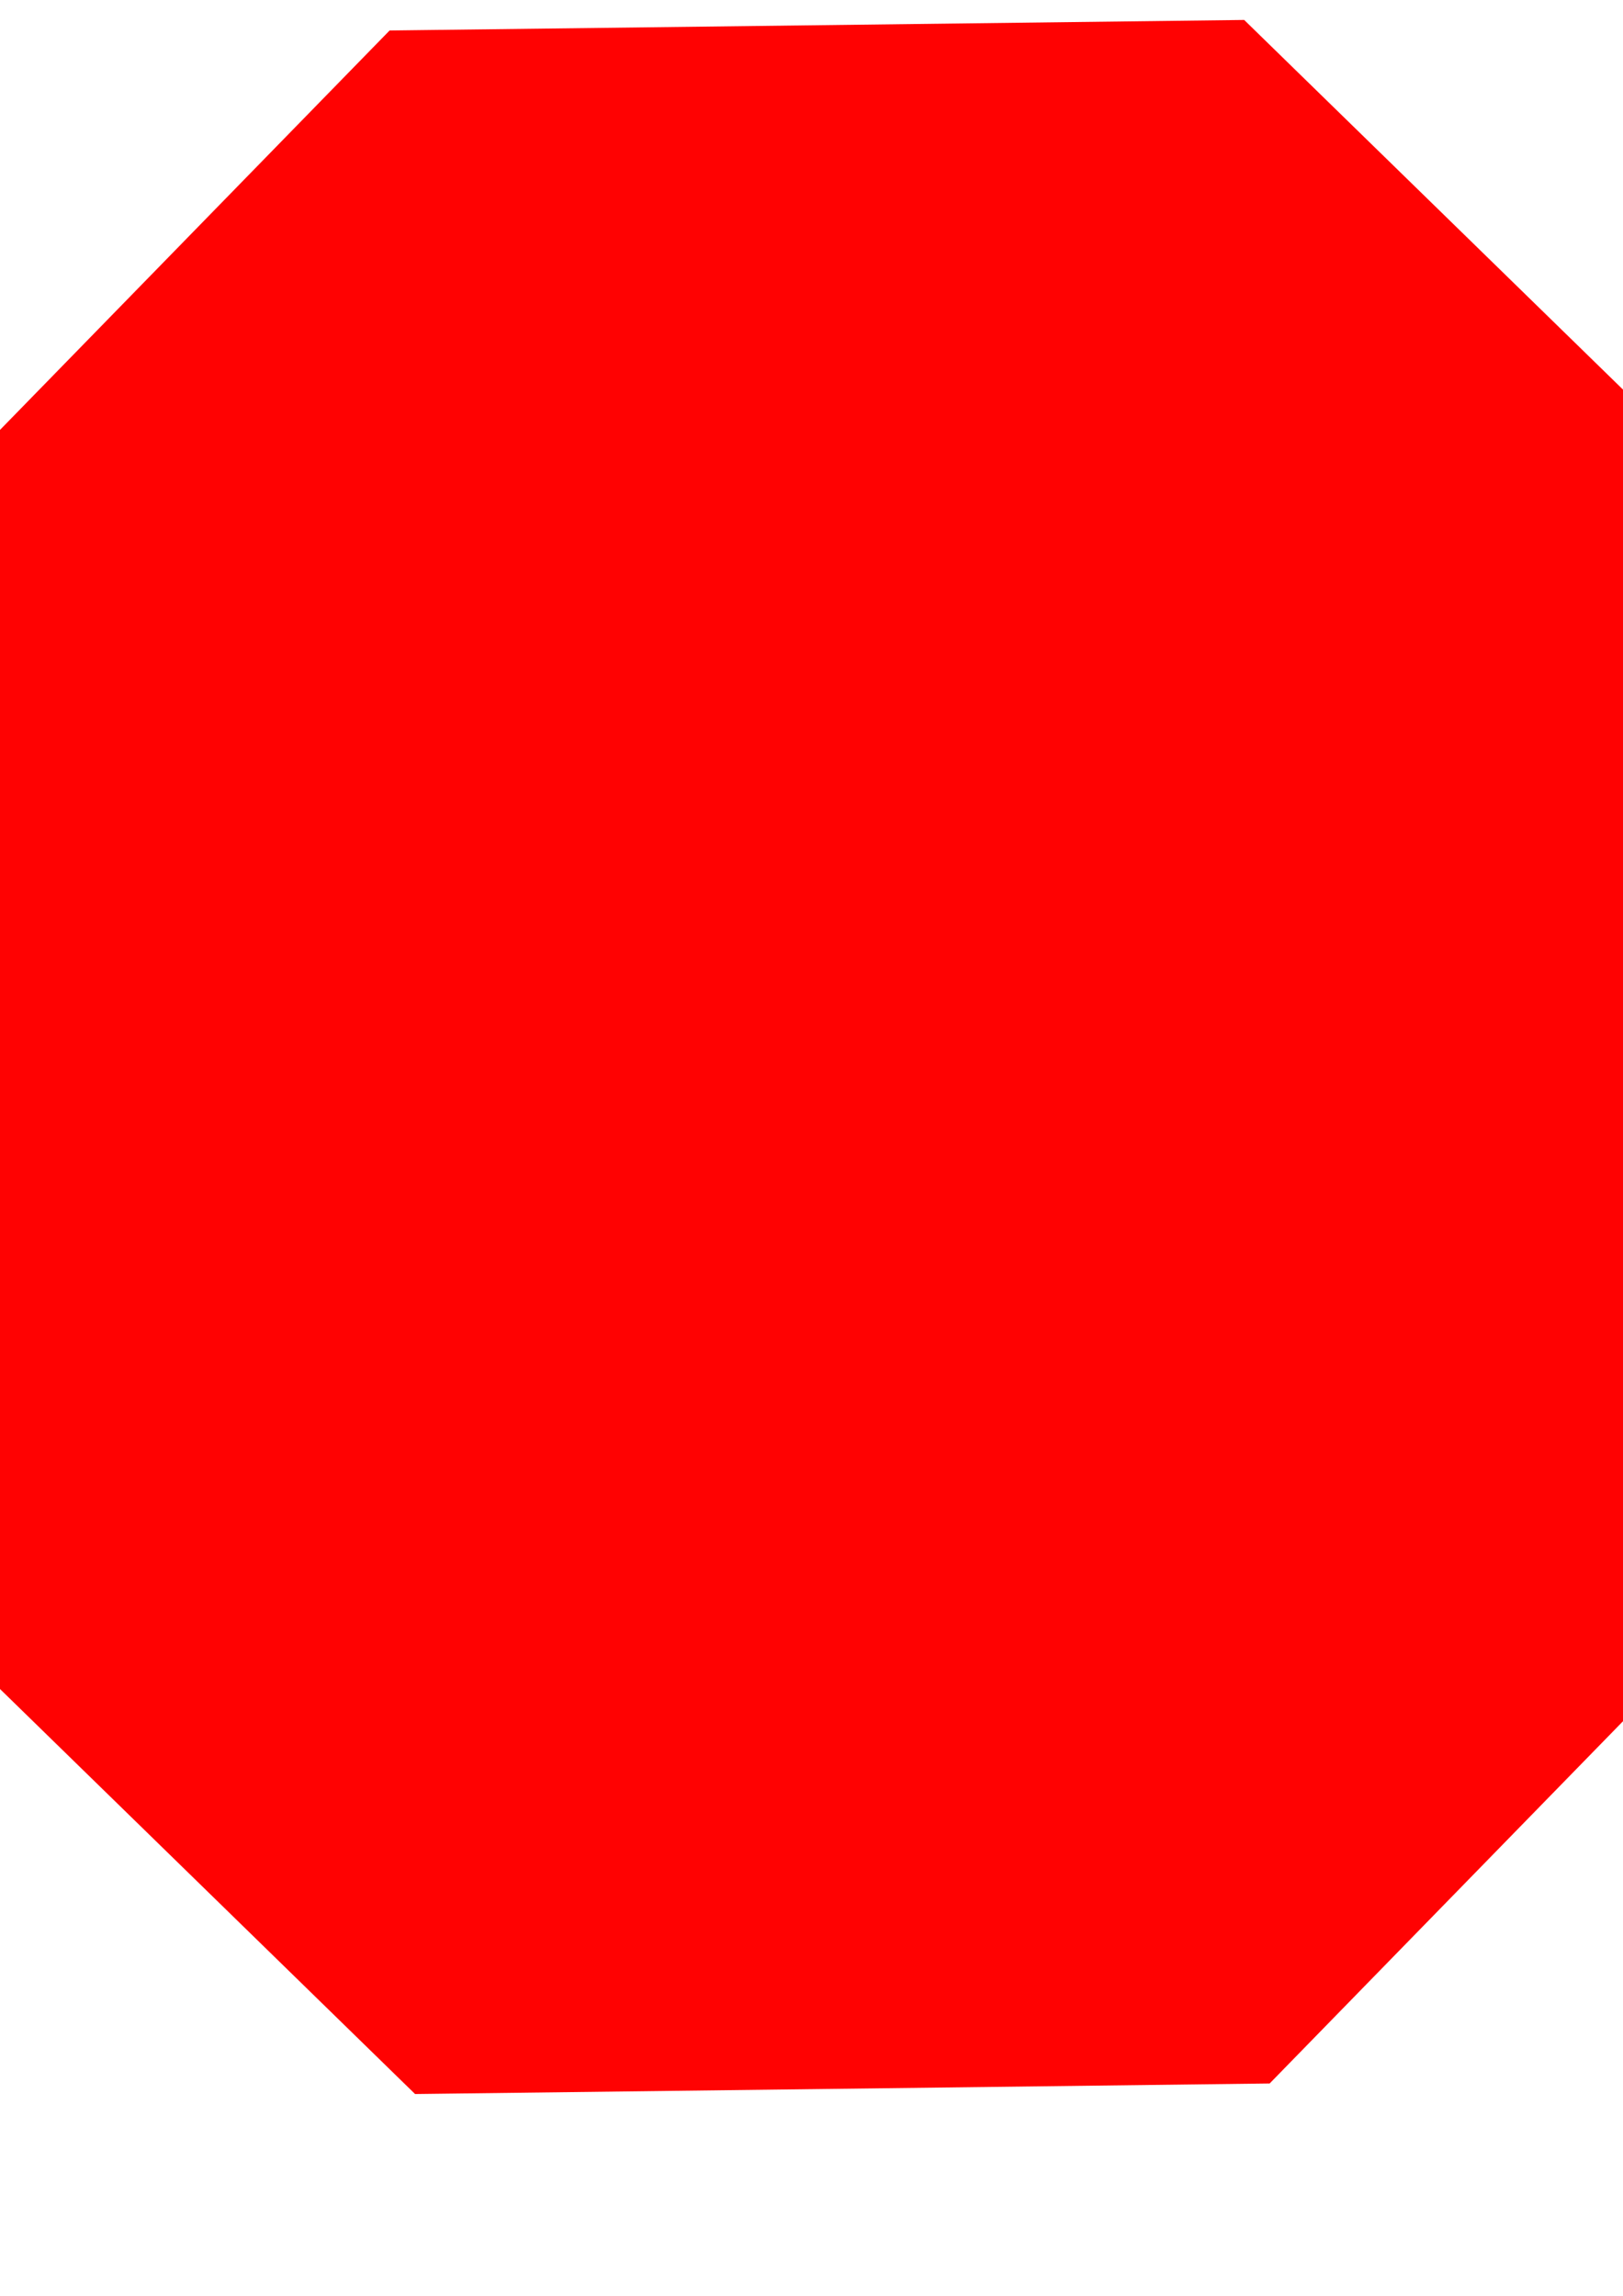 <?xml version="1.0" encoding="UTF-8" standalone="no"?>
<!-- Created with Inkscape (http://www.inkscape.org/) -->

<svg
   xmlns:dc="http://purl.org/dc/elements/1.1/"
   xmlns:cc="http://creativecommons.org/ns#"
   xmlns:rdf="http://www.w3.org/1999/02/22-rdf-syntax-ns#"
   xmlns:svg="http://www.w3.org/2000/svg"
   xmlns="http://www.w3.org/2000/svg"
   xmlns:sodipodi="http://sodipodi.sourceforge.net/DTD/sodipodi-0.dtd"
   xmlns:inkscape="http://www.inkscape.org/namespaces/inkscape"
   width="210mm"
   height="297mm"
   viewBox="0 0 210 297"
   version="1.1"
   id="svg8"
   inkscape:version="0.92.1 r15371"
   sodipodi:docname="Shape.svg">
  <defs
     id="defs2" />
  <sodipodi:namedview
     id="base"
     pagecolor="#ffffff"
     bordercolor="#666666"
     borderopacity="1.0"
     inkscape:pageopacity="0.0"
     inkscape:pageshadow="2"
     inkscape:zoom="0.175"
     inkscape:cx="-675.34178"
     inkscape:cy="545.61401"
     inkscape:document-units="mm"
     inkscape:current-layer="layer1"
     showgrid="false"
     inkscape:window-width="1280"
     inkscape:window-height="701"
     inkscape:window-x="-4"
     inkscape:window-y="-4"
     inkscape:window-maximized="1" />
  <g
     inkscape:label="Camada 1"
     inkscape:groupmode="layer"
     id="layer1">
    <path
       sodipodi:type="star"
       style="opacity:0.99;vector-effect:none;fill:#ff0000;fill-opacity:1;stroke:none;stroke-width:1.489;stroke-linecap:square;stroke-linejoin:bevel;stroke-miterlimit:4;stroke-dasharray:none;stroke-dashoffset:0;stroke-opacity:1;paint-order:markers stroke fill"
       id="path4487"
       sodipodi:sides="8"
       sodipodi:cx="107.34524"
       sodipodi:cy="136.73808"
       sodipodi:r1="144.48383"
       sodipodi:r2="133.48566"
       sodipodi:arg1="0.3581583"
       sodipodi:arg2="0.75085738"
       inkscape:flatsided="true"
       inkscape:rounded="0"
       inkscape:randomized="0"
       d="m 242.661,187.387 -75.447,80.848 -110.517,3.819 -80.848,-75.447 L -27.97,86.089 47.477,5.241 157.994,1.423 238.842,76.87 Z"
       transform="rotate(1.272,107.345,136.738)"
       inkscape:export-xdpi="48.468384"
       inkscape:export-ydpi="48.468384" />
  </g>
</svg>
